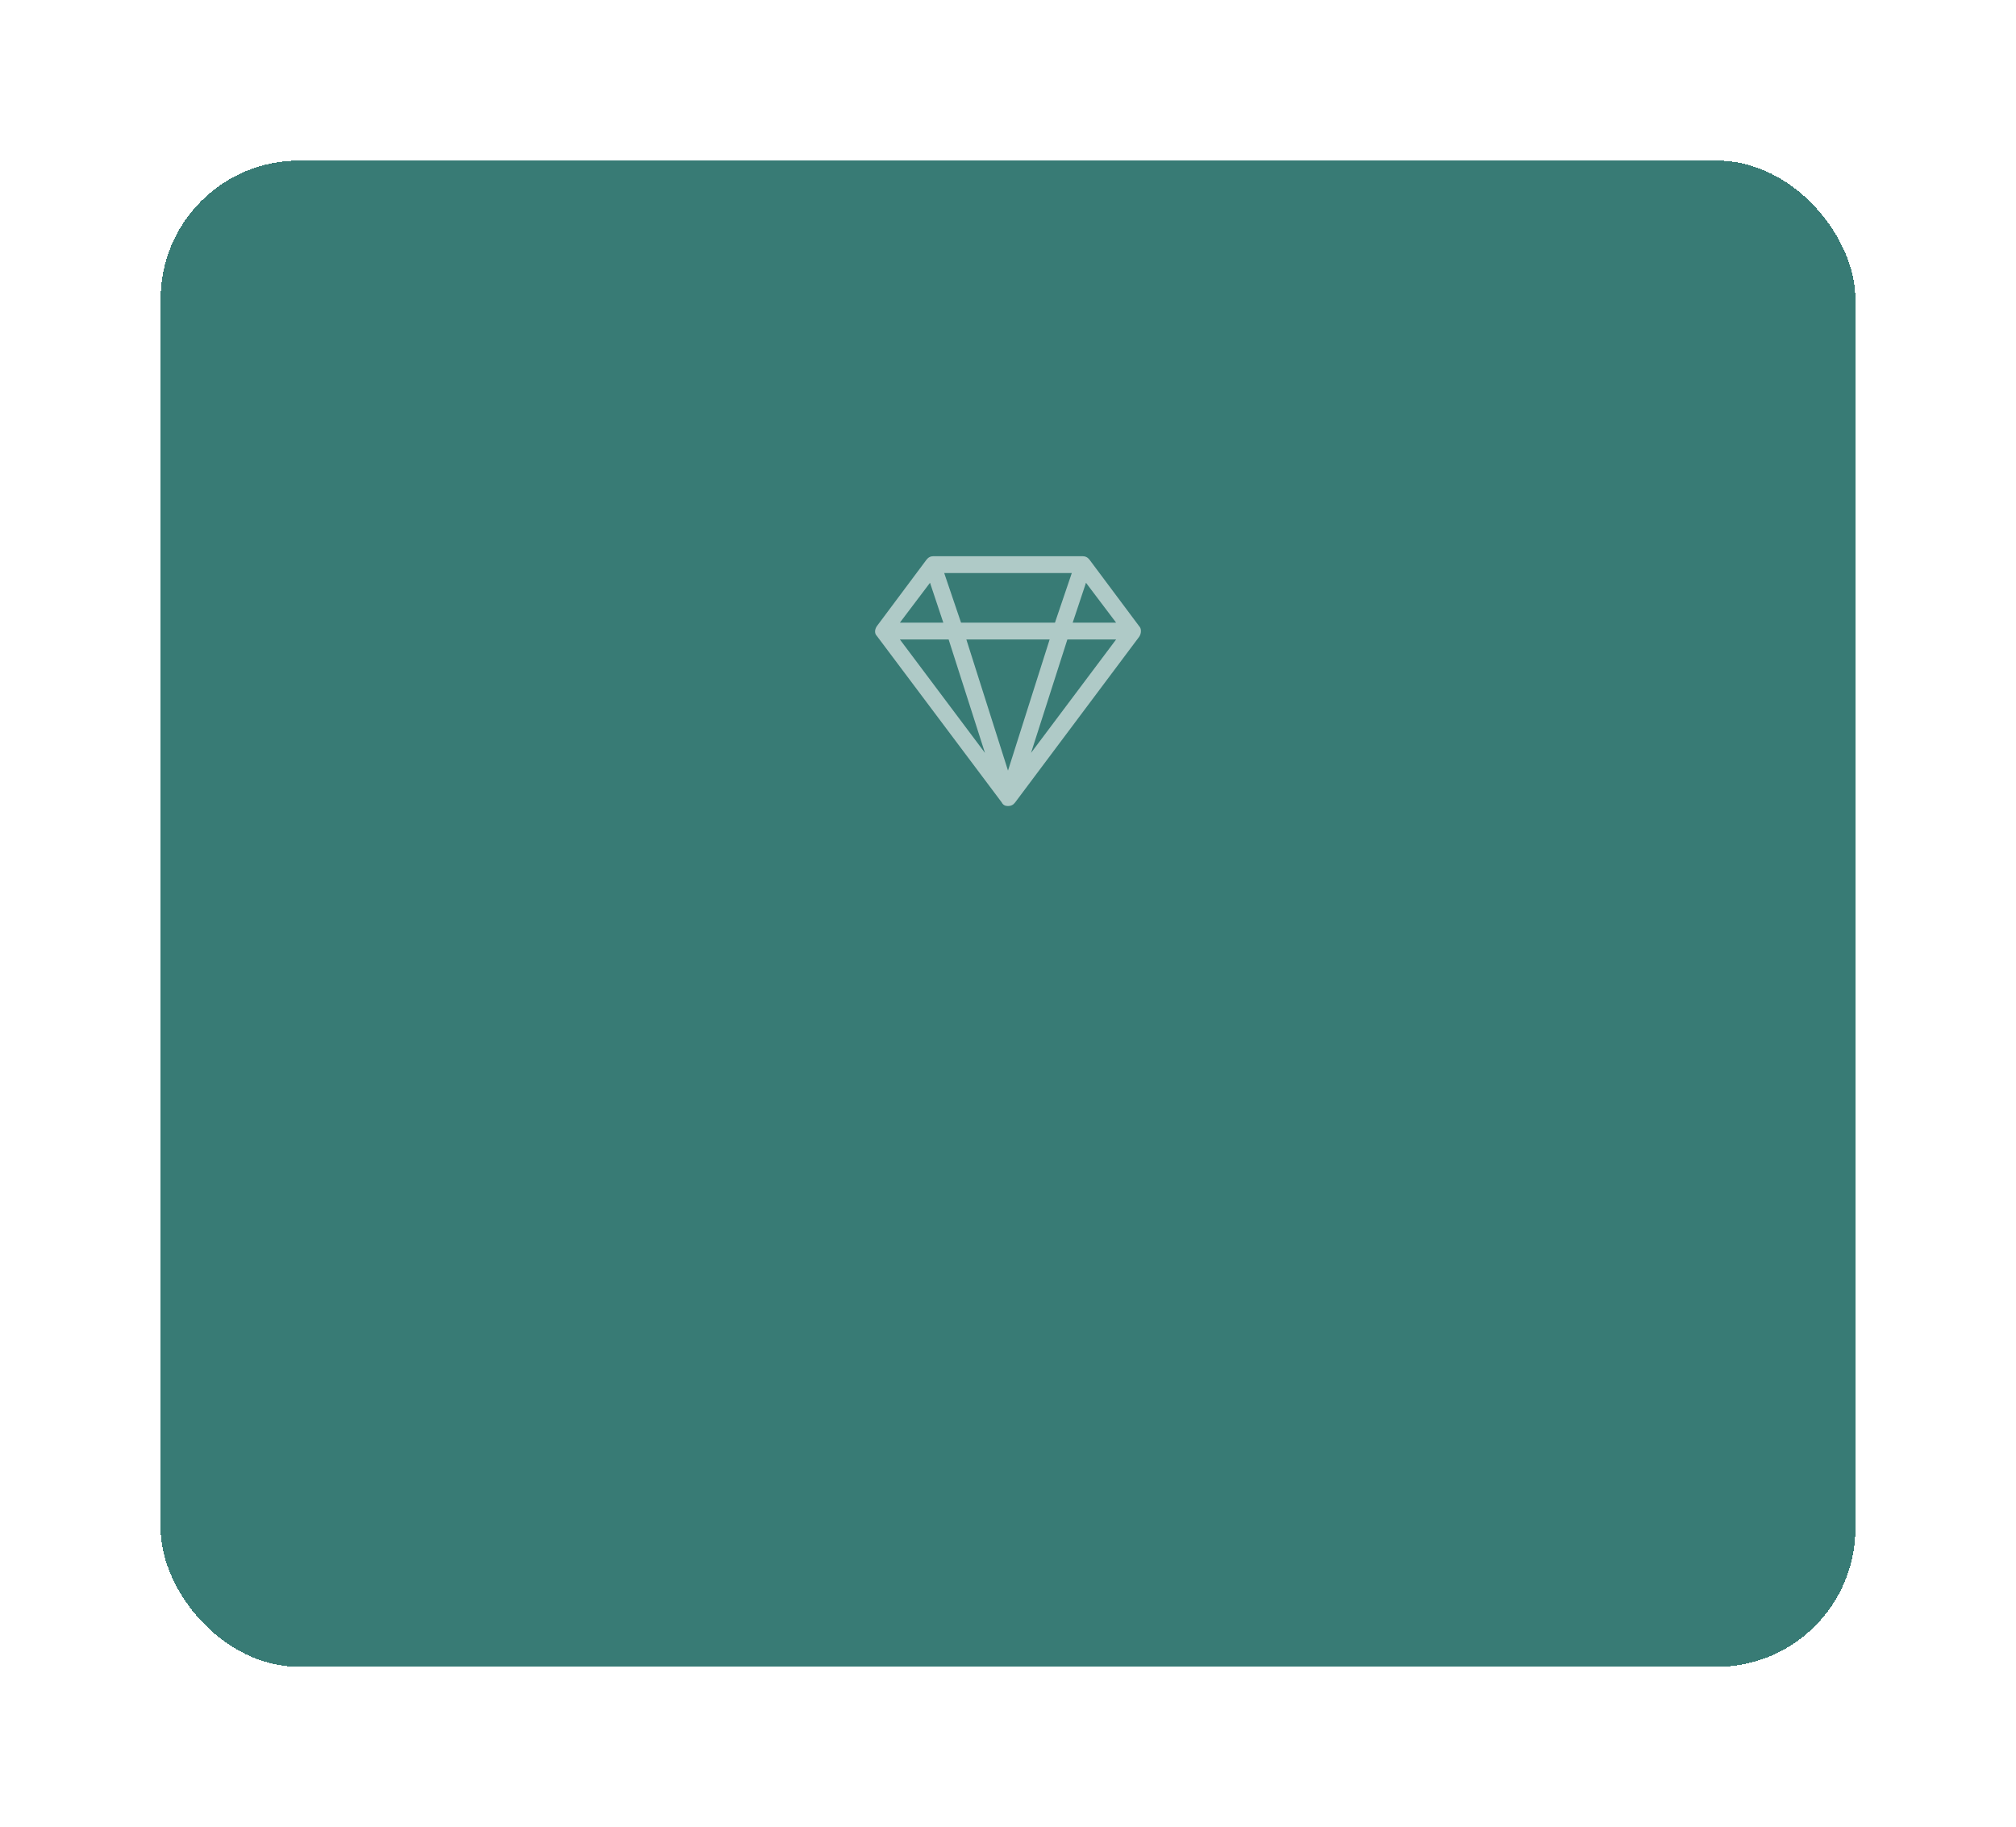 <svg width="364" height="330" viewBox="0 0 364 330" fill="none" xmlns="http://www.w3.org/2000/svg">
<g filter="url(#filter0_d_396_7210)">
<rect x="29" y="29" width="306" height="272" rx="25" fill="#075A53" fill-opacity="0.8" shape-rendering="crispEdges"/>
<g clip-path="url(#clip0_396_7210)">
<path d="M167.28 101.08C167.6 100.653 168.027 100.44 168.56 100.44H195.44C195.973 100.44 196.4 100.653 196.72 101.08L205.68 113.08C205.893 113.293 206 113.587 206 113.96C206 114.333 205.893 114.68 205.68 115L183.28 144.92C182.96 145.347 182.533 145.56 182 145.56C181.467 145.56 181.093 145.347 180.88 144.92L158.32 114.84C158.107 114.627 158 114.36 158 114.04C158 113.72 158.107 113.4 158.32 113.08L167.28 101.08ZM201.52 112.44L196.08 105.24L193.68 112.44H201.52ZM190.48 112.44L193.52 103.48H170.48L173.52 112.44H190.48ZM174.48 115.48L182 139.16L189.52 115.48H174.48ZM170.32 112.44L167.92 105.24L162.48 112.44H170.32ZM162.48 115.48L177.84 135.96L171.28 115.48H162.48ZM186.16 135.96L201.52 115.48H192.72L186.16 135.96Z" fill="white" fill-opacity="0.6"/>
</g>
</g>
<defs>
<filter id="filter0_d_396_7210" x="0" y="0" width="364" height="330" filterUnits="userSpaceOnUse" color-interpolation-filters="sRGB">
<feFlood flood-opacity="0" result="BackgroundImageFix"/>
<feColorMatrix in="SourceAlpha" type="matrix" values="0 0 0 0 0 0 0 0 0 0 0 0 0 0 0 0 0 0 127 0" result="hardAlpha"/>
<feOffset/>
<feGaussianBlur stdDeviation="14.5"/>
<feComposite in2="hardAlpha" operator="out"/>
<feColorMatrix type="matrix" values="0 0 0 0 0 0 0 0 0 0 0 0 0 0 0 0 0 0 0.08 0"/>
<feBlend mode="normal" in2="BackgroundImageFix" result="effect1_dropShadow_396_7210"/>
<feBlend mode="normal" in="SourceGraphic" in2="effect1_dropShadow_396_7210" result="shape"/>
</filter>
<clipPath id="clip0_396_7210">
<rect width="48" height="48" fill="white" transform="matrix(1 0 0 -1 158 147)"/>
</clipPath>
</defs>
</svg>
